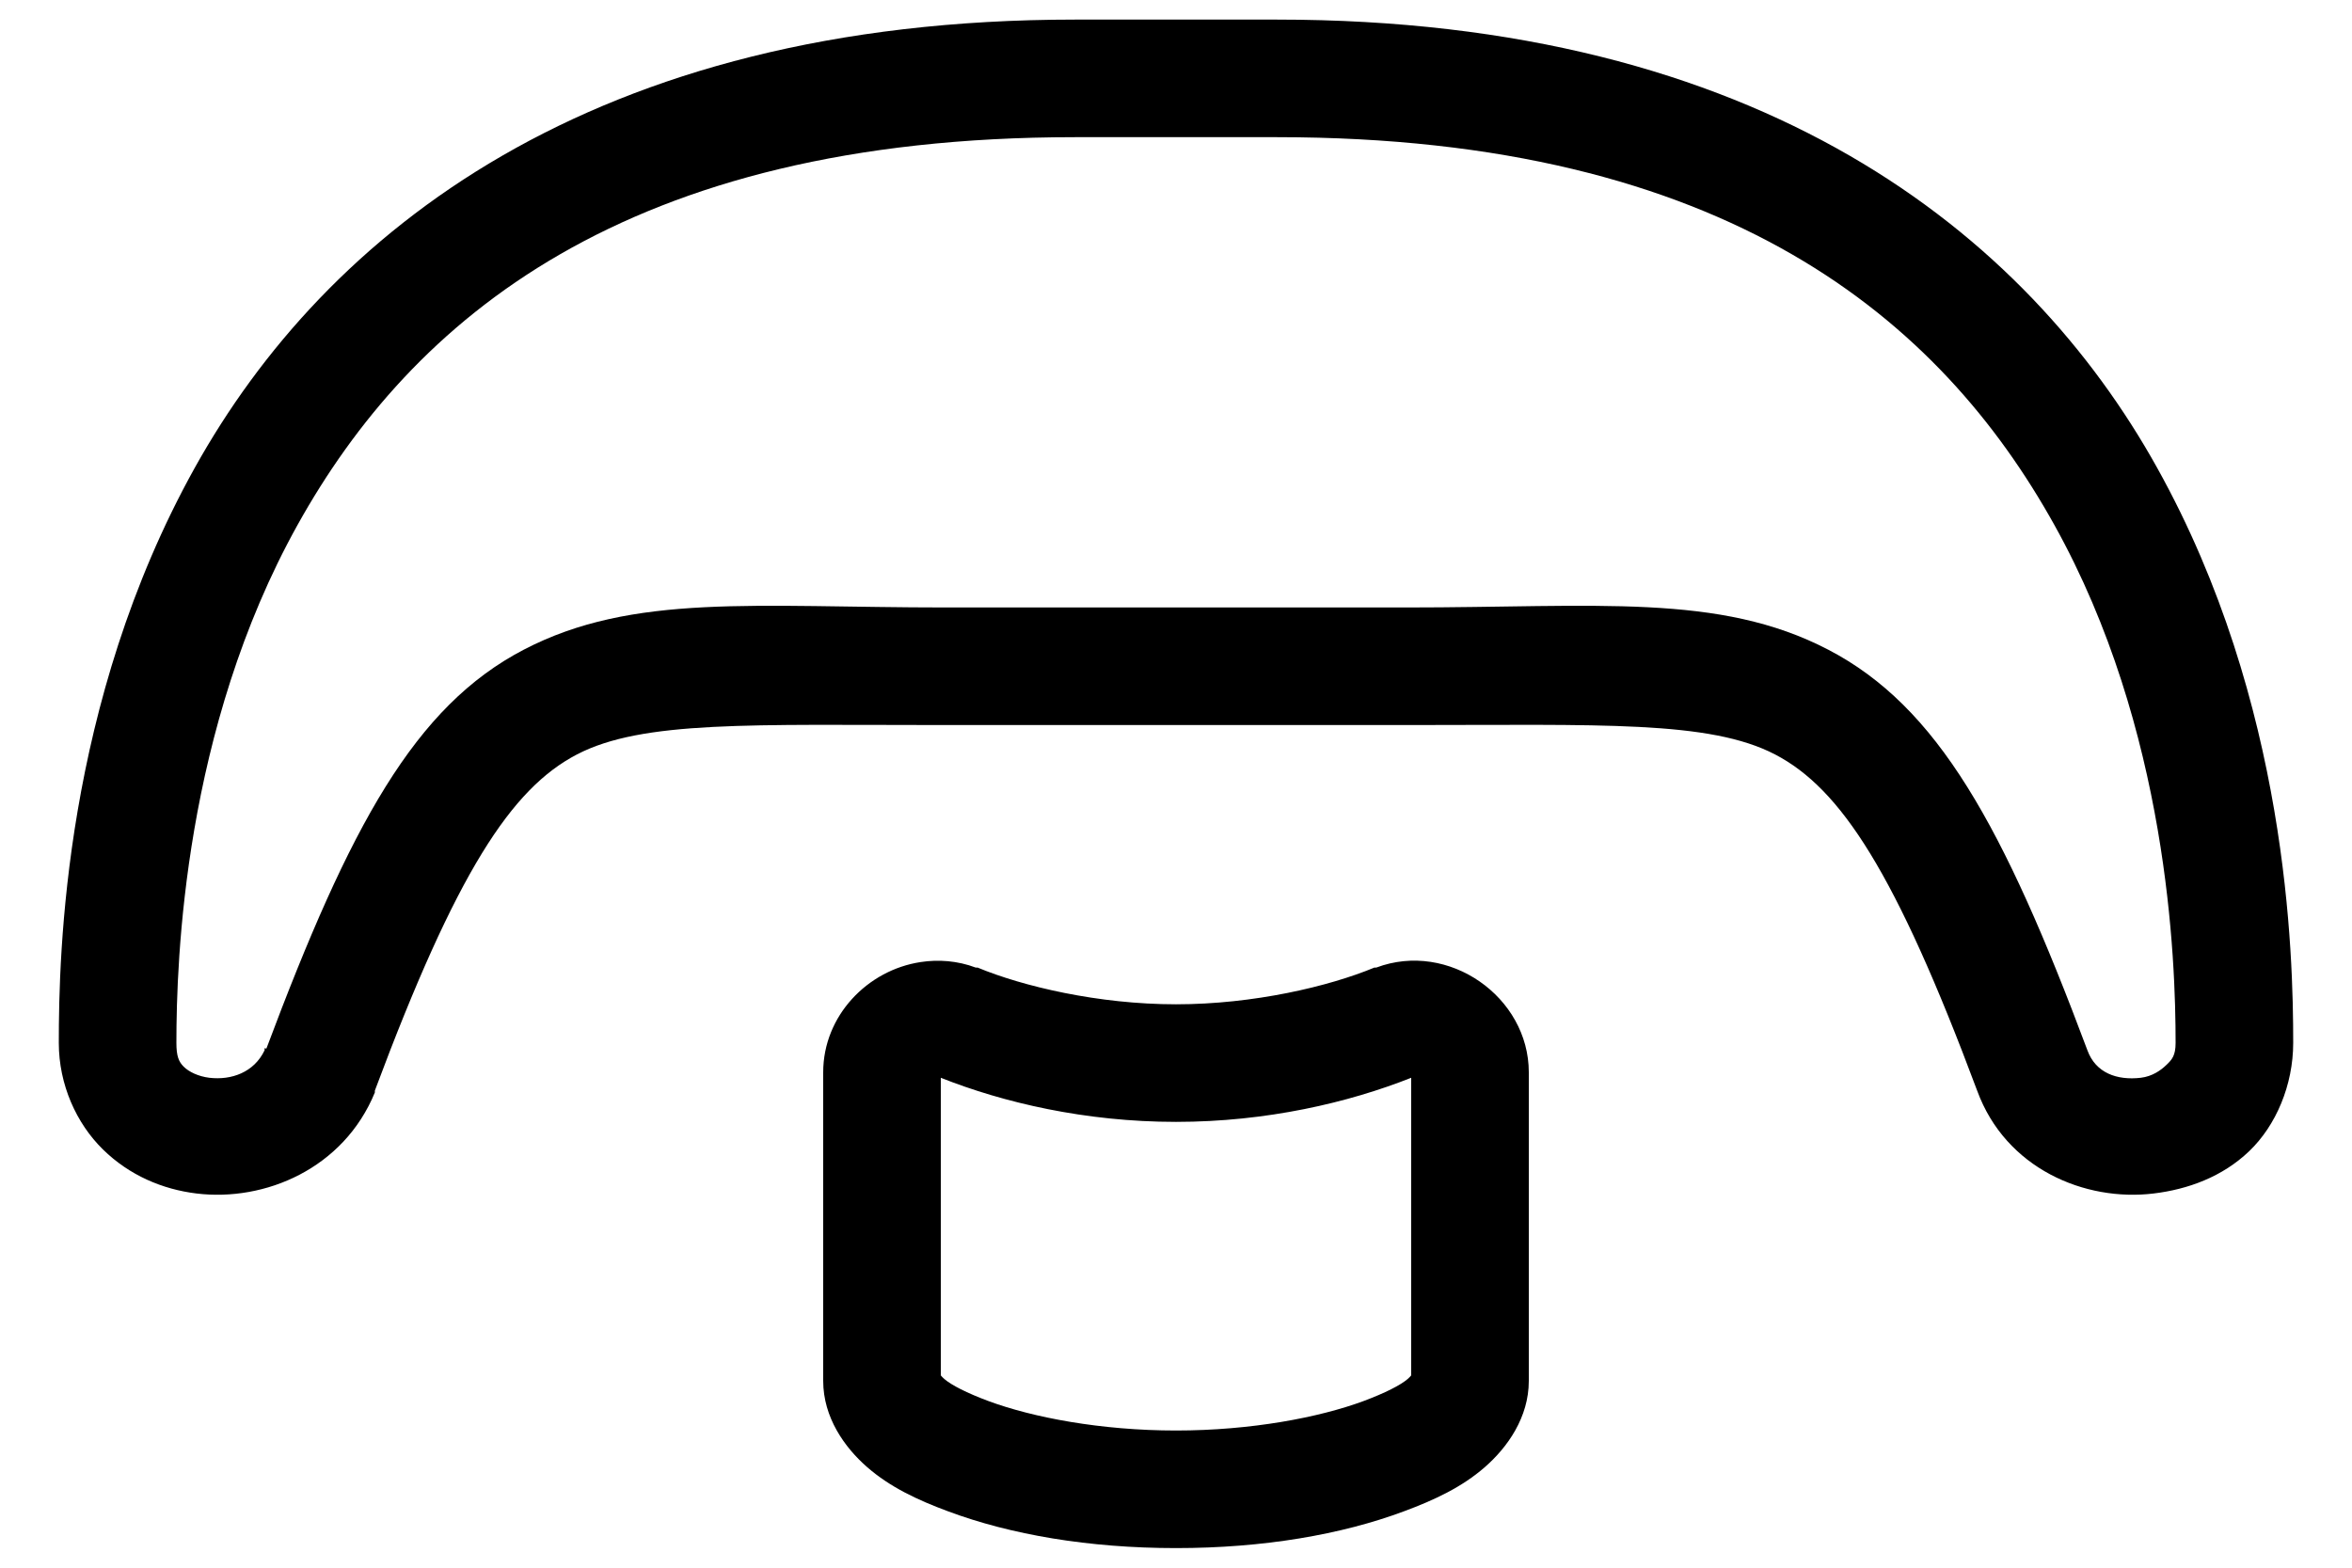 <svg width="24" height="16" viewBox="0 0 24 16" fill="none" xmlns="http://www.w3.org/2000/svg">
<path d="M10.969 0.2C6.033 0.2 3.323 2.375 1.987 4.775C0.652 7.175 0.6 9.744 0.6 10.644C0.6 11.07 0.78 11.466 1.05 11.731C1.32 11.996 1.659 12.139 2.006 12.181C2.702 12.266 3.506 11.928 3.825 11.15V11.131C4.657 8.902 5.217 8.049 5.887 7.7C6.558 7.351 7.664 7.4 9.656 7.4H14.344C16.336 7.4 17.442 7.351 18.113 7.7C18.783 8.049 19.343 8.902 20.175 11.131C20.466 11.928 21.276 12.266 21.975 12.181C22.324 12.139 22.676 12.012 22.95 11.75C23.224 11.488 23.4 11.075 23.4 10.644C23.4 9.744 23.348 7.175 22.012 4.775C20.677 2.375 17.967 0.2 13.031 0.2H10.969ZM10.969 1.4H13.031C17.627 1.4 19.8 3.268 20.962 5.356C22.125 7.444 22.2 9.798 22.2 10.644C22.2 10.773 22.163 10.815 22.106 10.869C22.05 10.923 21.963 10.986 21.844 11C21.602 11.028 21.384 10.951 21.3 10.719C20.442 8.424 19.772 7.212 18.656 6.631C17.541 6.05 16.296 6.2 14.344 6.2H9.656C7.704 6.2 6.459 6.05 5.344 6.631C4.233 7.21 3.572 8.424 2.719 10.7C2.716 10.707 2.702 10.693 2.7 10.7C2.698 10.707 2.702 10.712 2.7 10.719C2.592 10.946 2.36 11.026 2.137 11C2.023 10.986 1.927 10.939 1.875 10.887C1.823 10.836 1.8 10.777 1.8 10.644C1.8 9.798 1.875 7.444 3.037 5.356C4.2 3.268 6.373 1.4 10.969 1.4ZM9.394 9.819C8.852 9.901 8.4 10.367 8.4 10.944V14.094C8.4 14.466 8.618 14.773 8.85 14.975C9.082 15.177 9.359 15.308 9.675 15.425C10.31 15.662 11.107 15.8 12 15.8C12.893 15.8 13.69 15.662 14.325 15.425C14.641 15.308 14.918 15.177 15.15 14.975C15.382 14.773 15.6 14.466 15.6 14.094V10.944C15.6 10.175 14.782 9.598 14.044 9.875H14.025C13.563 10.067 12.792 10.25 12 10.25C11.208 10.25 10.437 10.067 9.975 9.875H9.956C9.771 9.805 9.574 9.791 9.394 9.819ZM9.6 11C10.238 11.253 11.074 11.45 12 11.45C12.926 11.45 13.762 11.253 14.4 11V14.037C14.4 14.035 14.398 14.044 14.363 14.075C14.292 14.136 14.137 14.216 13.912 14.3C13.463 14.466 12.769 14.6 12 14.6C11.231 14.6 10.537 14.466 10.088 14.3C9.862 14.216 9.708 14.136 9.637 14.075C9.602 14.044 9.6 14.035 9.6 14.037V11Z" fill="black"/>
</svg>
